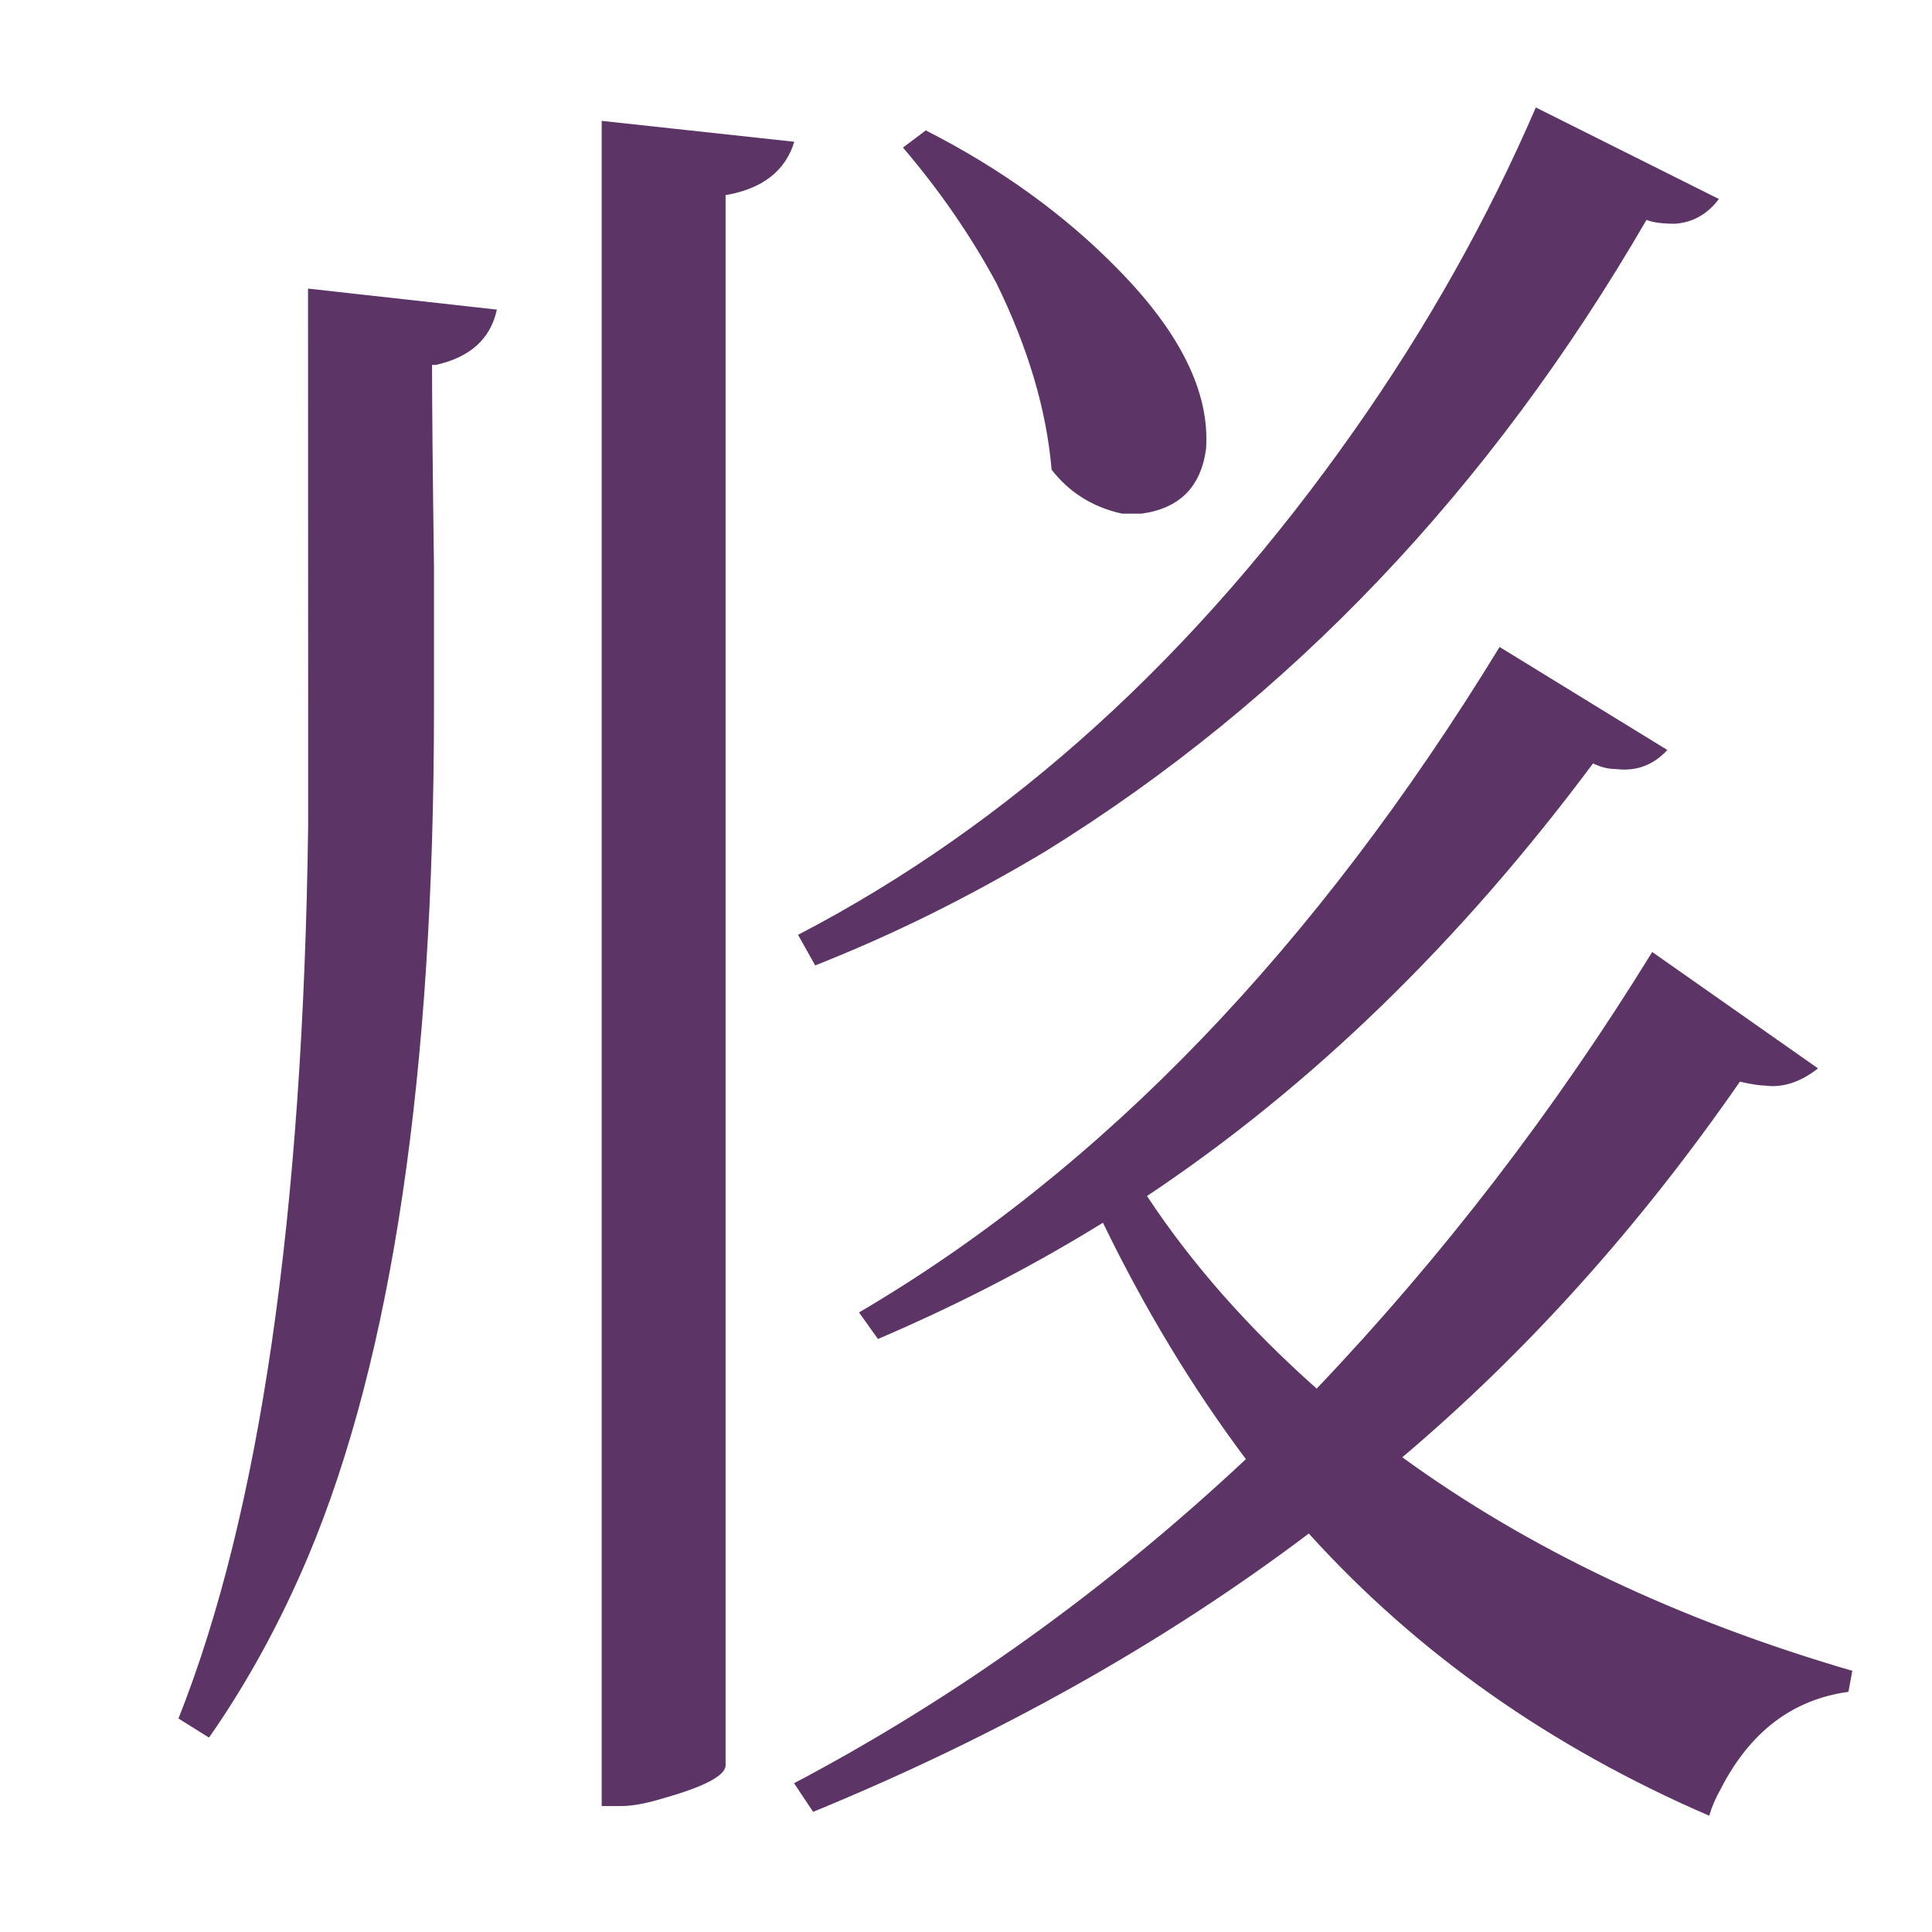 <?xml version="1.0" encoding="UTF-8" standalone="no"?>
<svg
   version="1.1"
   viewBox="-10 0 16 16"
   id="svg4"
   sodipodi:docname="18D00.svg"
   width="16"
   height="16"
   inkscape:version="1.1 (c68e22c387, 2021-05-23)"
   inkscape:export-filename="D:\Projects\Unicodia\Bitmaps\Scripts\18D00.png"
   inkscape:export-xdpi="96"
   inkscape:export-ydpi="96"
   xmlns:inkscape="http://www.inkscape.org/namespaces/inkscape"
   xmlns:sodipodi="http://sodipodi.sourceforge.net/DTD/sodipodi-0.dtd"
   xmlns="http://www.w3.org/2000/svg"
   xmlns:svg="http://www.w3.org/2000/svg">
  <defs
     id="defs8" />
  <sodipodi:namedview
     id="namedview6"
     pagecolor="#fff0f5"
     bordercolor="#666666"
     borderopacity="1.0"
     inkscape:pageshadow="2"
     inkscape:pageopacity="1"
     inkscape:pagecheckerboard="0"
     showgrid="true"
     inkscape:snap-global="false"
     inkscape:zoom="28.383934"
     inkscape:cx="6.6058497"
     inkscape:cy="4.0515878"
     inkscape:window-width="1680"
     inkscape:window-height="998"
     inkscape:window-x="-8"
     inkscape:window-y="-8"
     inkscape:window-maximized="1"
     inkscape:current-layer="svg4"
     inkscape:snap-bbox="true"
     inkscape:bbox-nodes="true">
    <inkscape:grid
       type="xygrid"
       id="grid843" />
  </sodipodi:namedview>
  <path
     fill="currentColor"
     d="M 3.635,1.822 Q 1.693,5.169 -1.338,7.048 -2.286,7.616 -3.249,7.995 L -3.391,7.742 Q -0.754,6.369 1.22,3.558 2.119,2.279 2.719,0.89 L 4.235,1.648 q -0.142,0.189 -0.363,0.205 -0.158,0 -0.237,-0.032 z M -5.017,1.001 -3.422,1.174 Q -3.533,1.537 -3.991,1.616 V 14.626 q -0.016,0.126 -0.521,0.268 -0.205,0.063 -0.347,0.063 h -0.158 z M -1.291,3.89 Q -1.354,3.148 -1.749,2.343 -2.065,1.758 -2.522,1.222 l 0.189,-0.142 q 0.932,0.474 1.595,1.153 0.774,0.789 0.726,1.484 -0.063,0.474 -0.537,0.537 H -0.707 Q -1.07,4.174 -1.291,3.89 Z M -7.449,2.39 -5.885,2.564 q -0.079,0.363 -0.505,0.458 h -0.032 q 0,0.489 0.016,1.674 v 1.168 q 0,4.547 -1.042,7.026 -0.347,0.821 -0.821,1.5 l -0.253,-0.158 q 1.01,-2.542 1.074,-7.389 V 5.863 Z m 9.063,9.679 q 1.563,1.137 3.726,1.768 l -0.032,0.174 q -0.695,0.095 -1.058,0.805 -0.063,0.111 -0.095,0.221 -1.974,-0.853 -3.316,-2.337 -1.8,1.358 -4.105,2.305 l -0.158,-0.237 q 2.005,-1.058 3.742,-2.684 -0.663,-0.884 -1.184,-1.958 -0.868,0.537 -1.863,0.963 L -2.886,10.869 Q 0.13,9.1 2.419,5.358 l 1.389,0.853 q -0.174,0.189 -0.426,0.158 -0.095,0 -0.189,-0.047 Q 1.535,8.548 -0.501,9.905 0.051,10.742 0.904,11.5 2.467,9.858 3.683,7.884 L 5.056,8.848 Q 4.835,9.021 4.614,8.99 q -0.063,0 -0.205,-0.032 Q 3.162,10.758 1.614,12.068 Z"
     id="path2"
     style="fill:#5c3566;fill-opacity:1;stroke-width:1" />
</svg>

